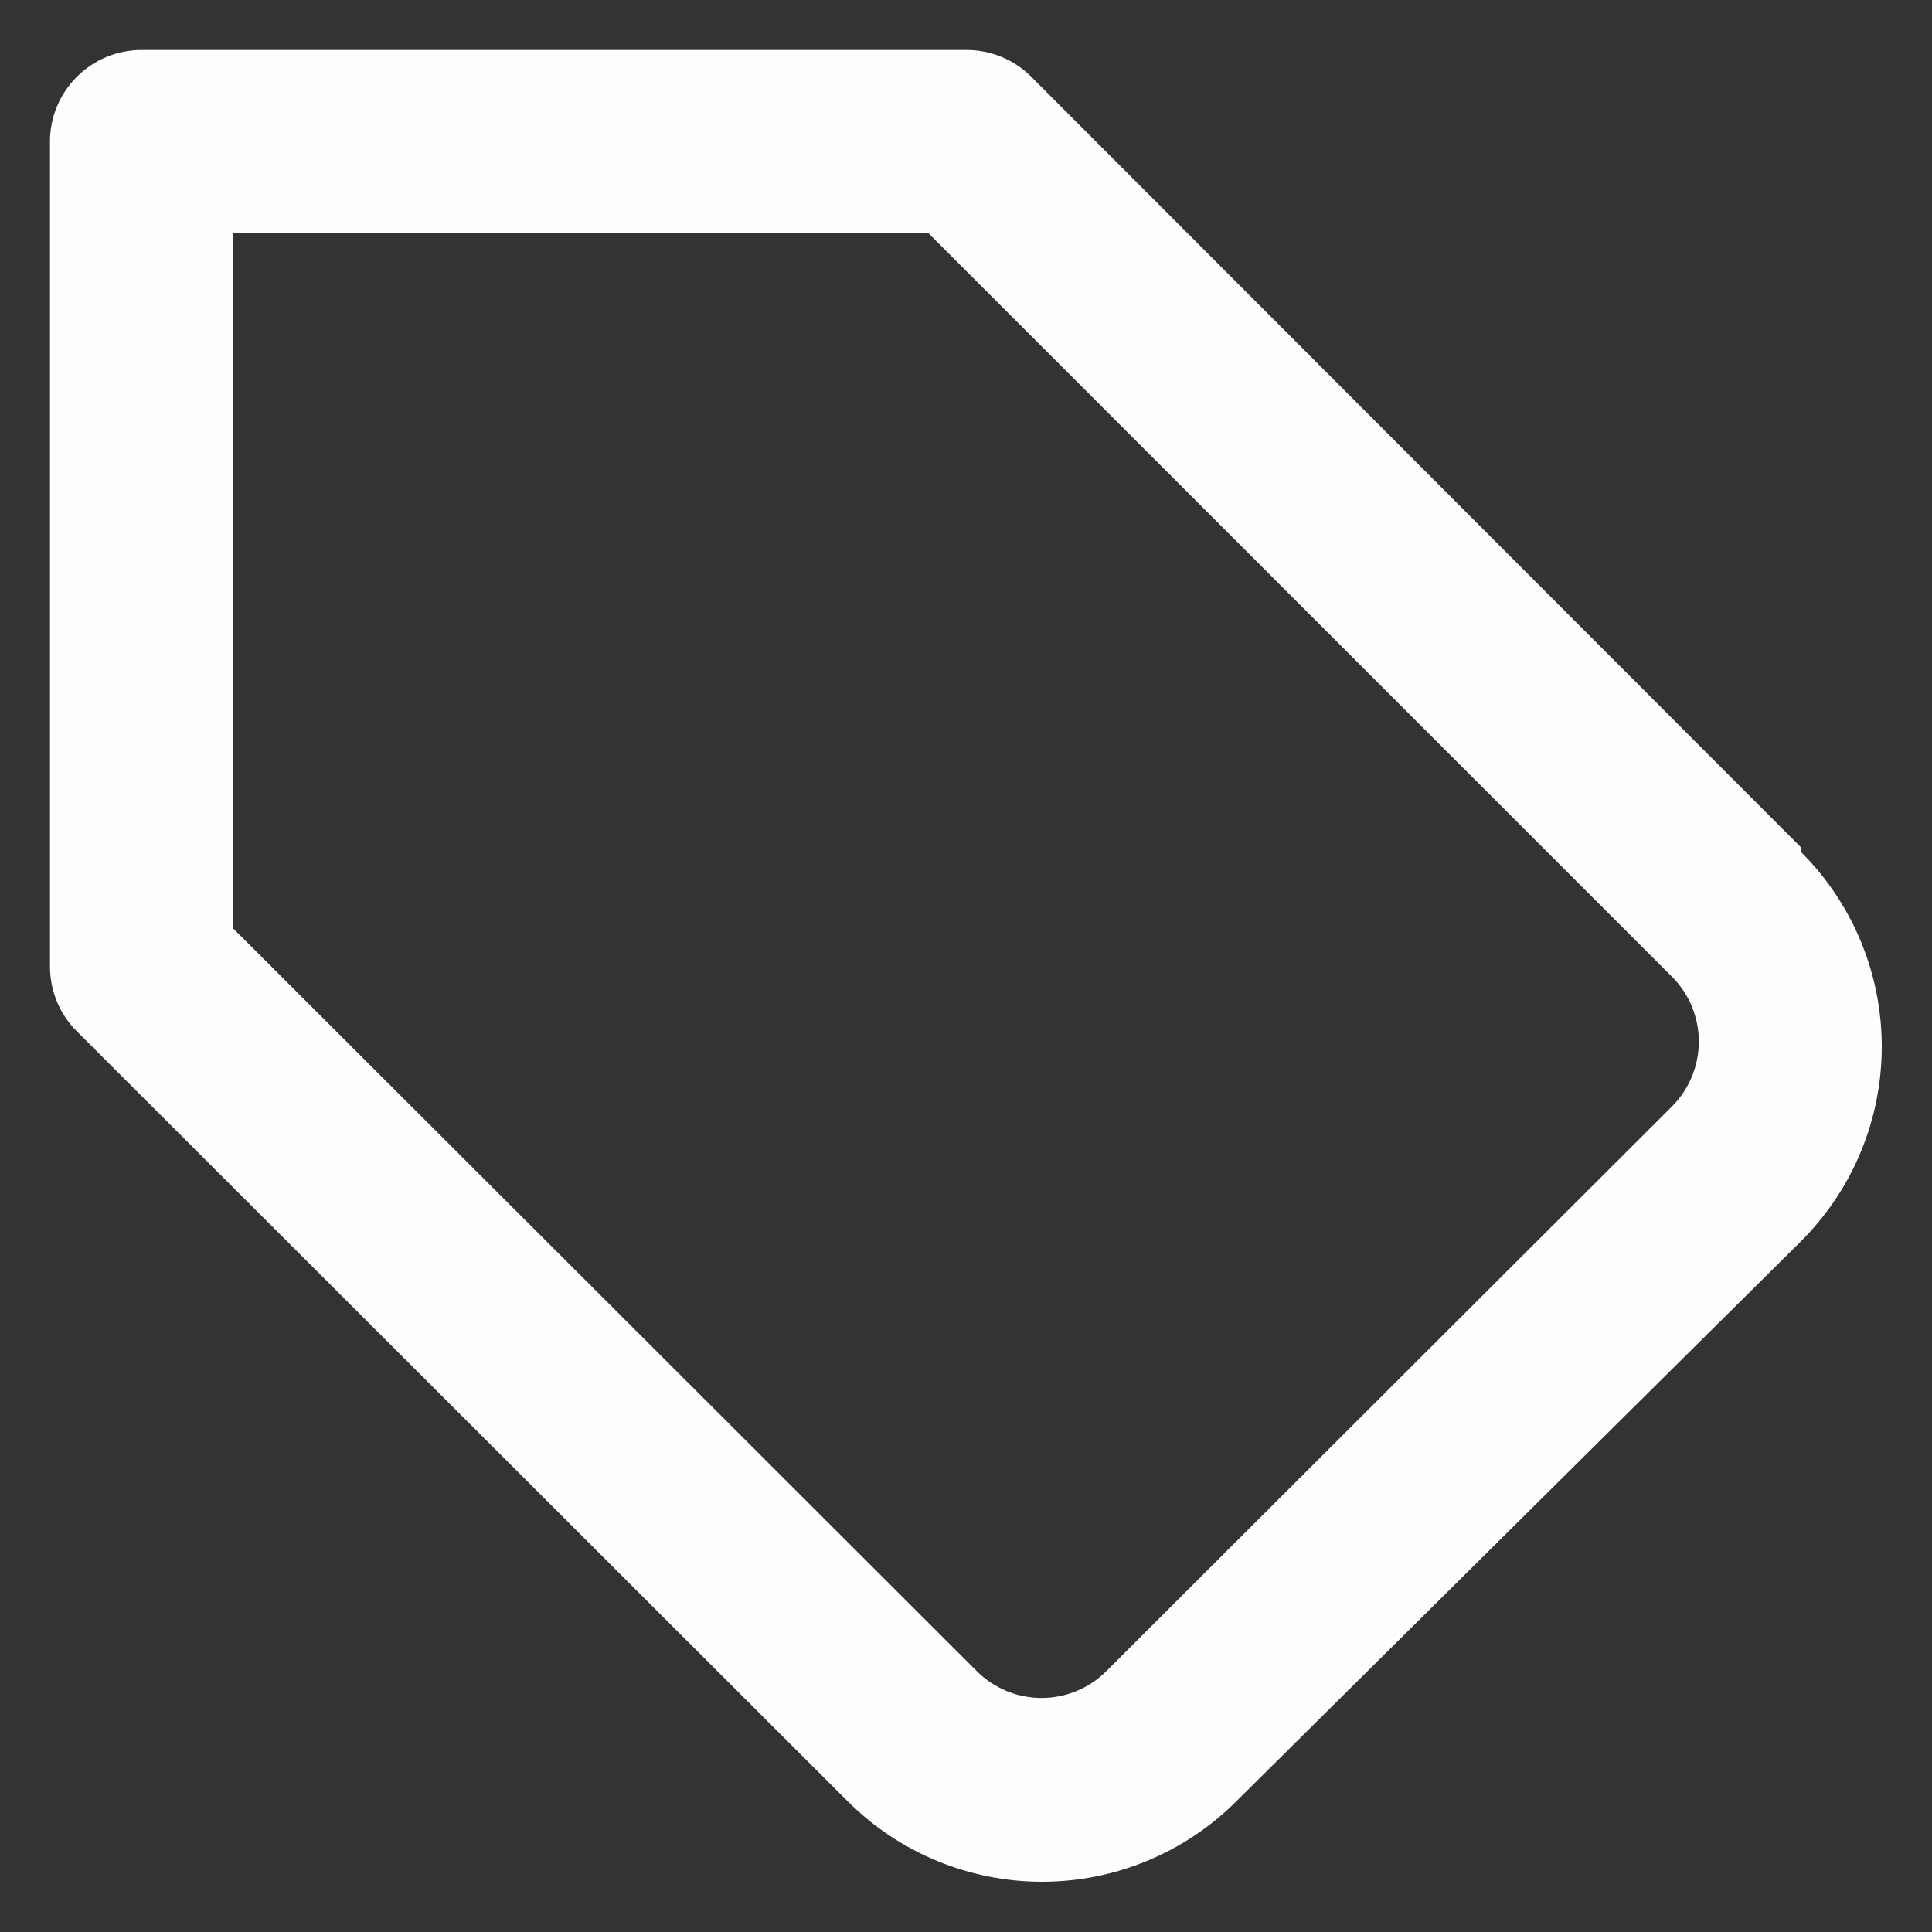 <svg width="29" height="29" viewBox="0 0 29 29" fill="none" xmlns="http://www.w3.org/2000/svg">
<rect x="0" y="0" width="29" height="29" fill="#333333" stroke="none"/>
<path d="M27.04 12.726L15.476 1.149C15.348 1.021 15.195 0.92 15.028 0.852C14.86 0.784 14.681 0.749 14.5 0.75H2.125C1.76 0.75 1.411 0.895 1.153 1.153C0.895 1.411 0.75 1.76 0.75 2.125V14.5C0.749 14.681 0.784 14.86 0.852 15.028C0.921 15.195 1.021 15.348 1.149 15.476L12.726 27.04C13.5 27.812 14.548 28.246 15.641 28.246C16.734 28.246 17.783 27.812 18.556 27.04L27.04 18.625C27.812 17.852 28.246 16.803 28.246 15.71C28.246 14.617 27.812 13.568 27.04 12.795V12.726ZM25.101 16.604L16.604 25.087C16.346 25.344 15.998 25.487 15.634 25.487C15.271 25.487 14.923 25.344 14.665 25.087L3.5 13.936V3.5H13.936L25.101 14.665C25.229 14.793 25.329 14.946 25.398 15.113C25.466 15.281 25.501 15.46 25.5 15.641C25.498 16.002 25.355 16.348 25.101 16.604Z" fill="#FFFDFD"/>
</svg>
